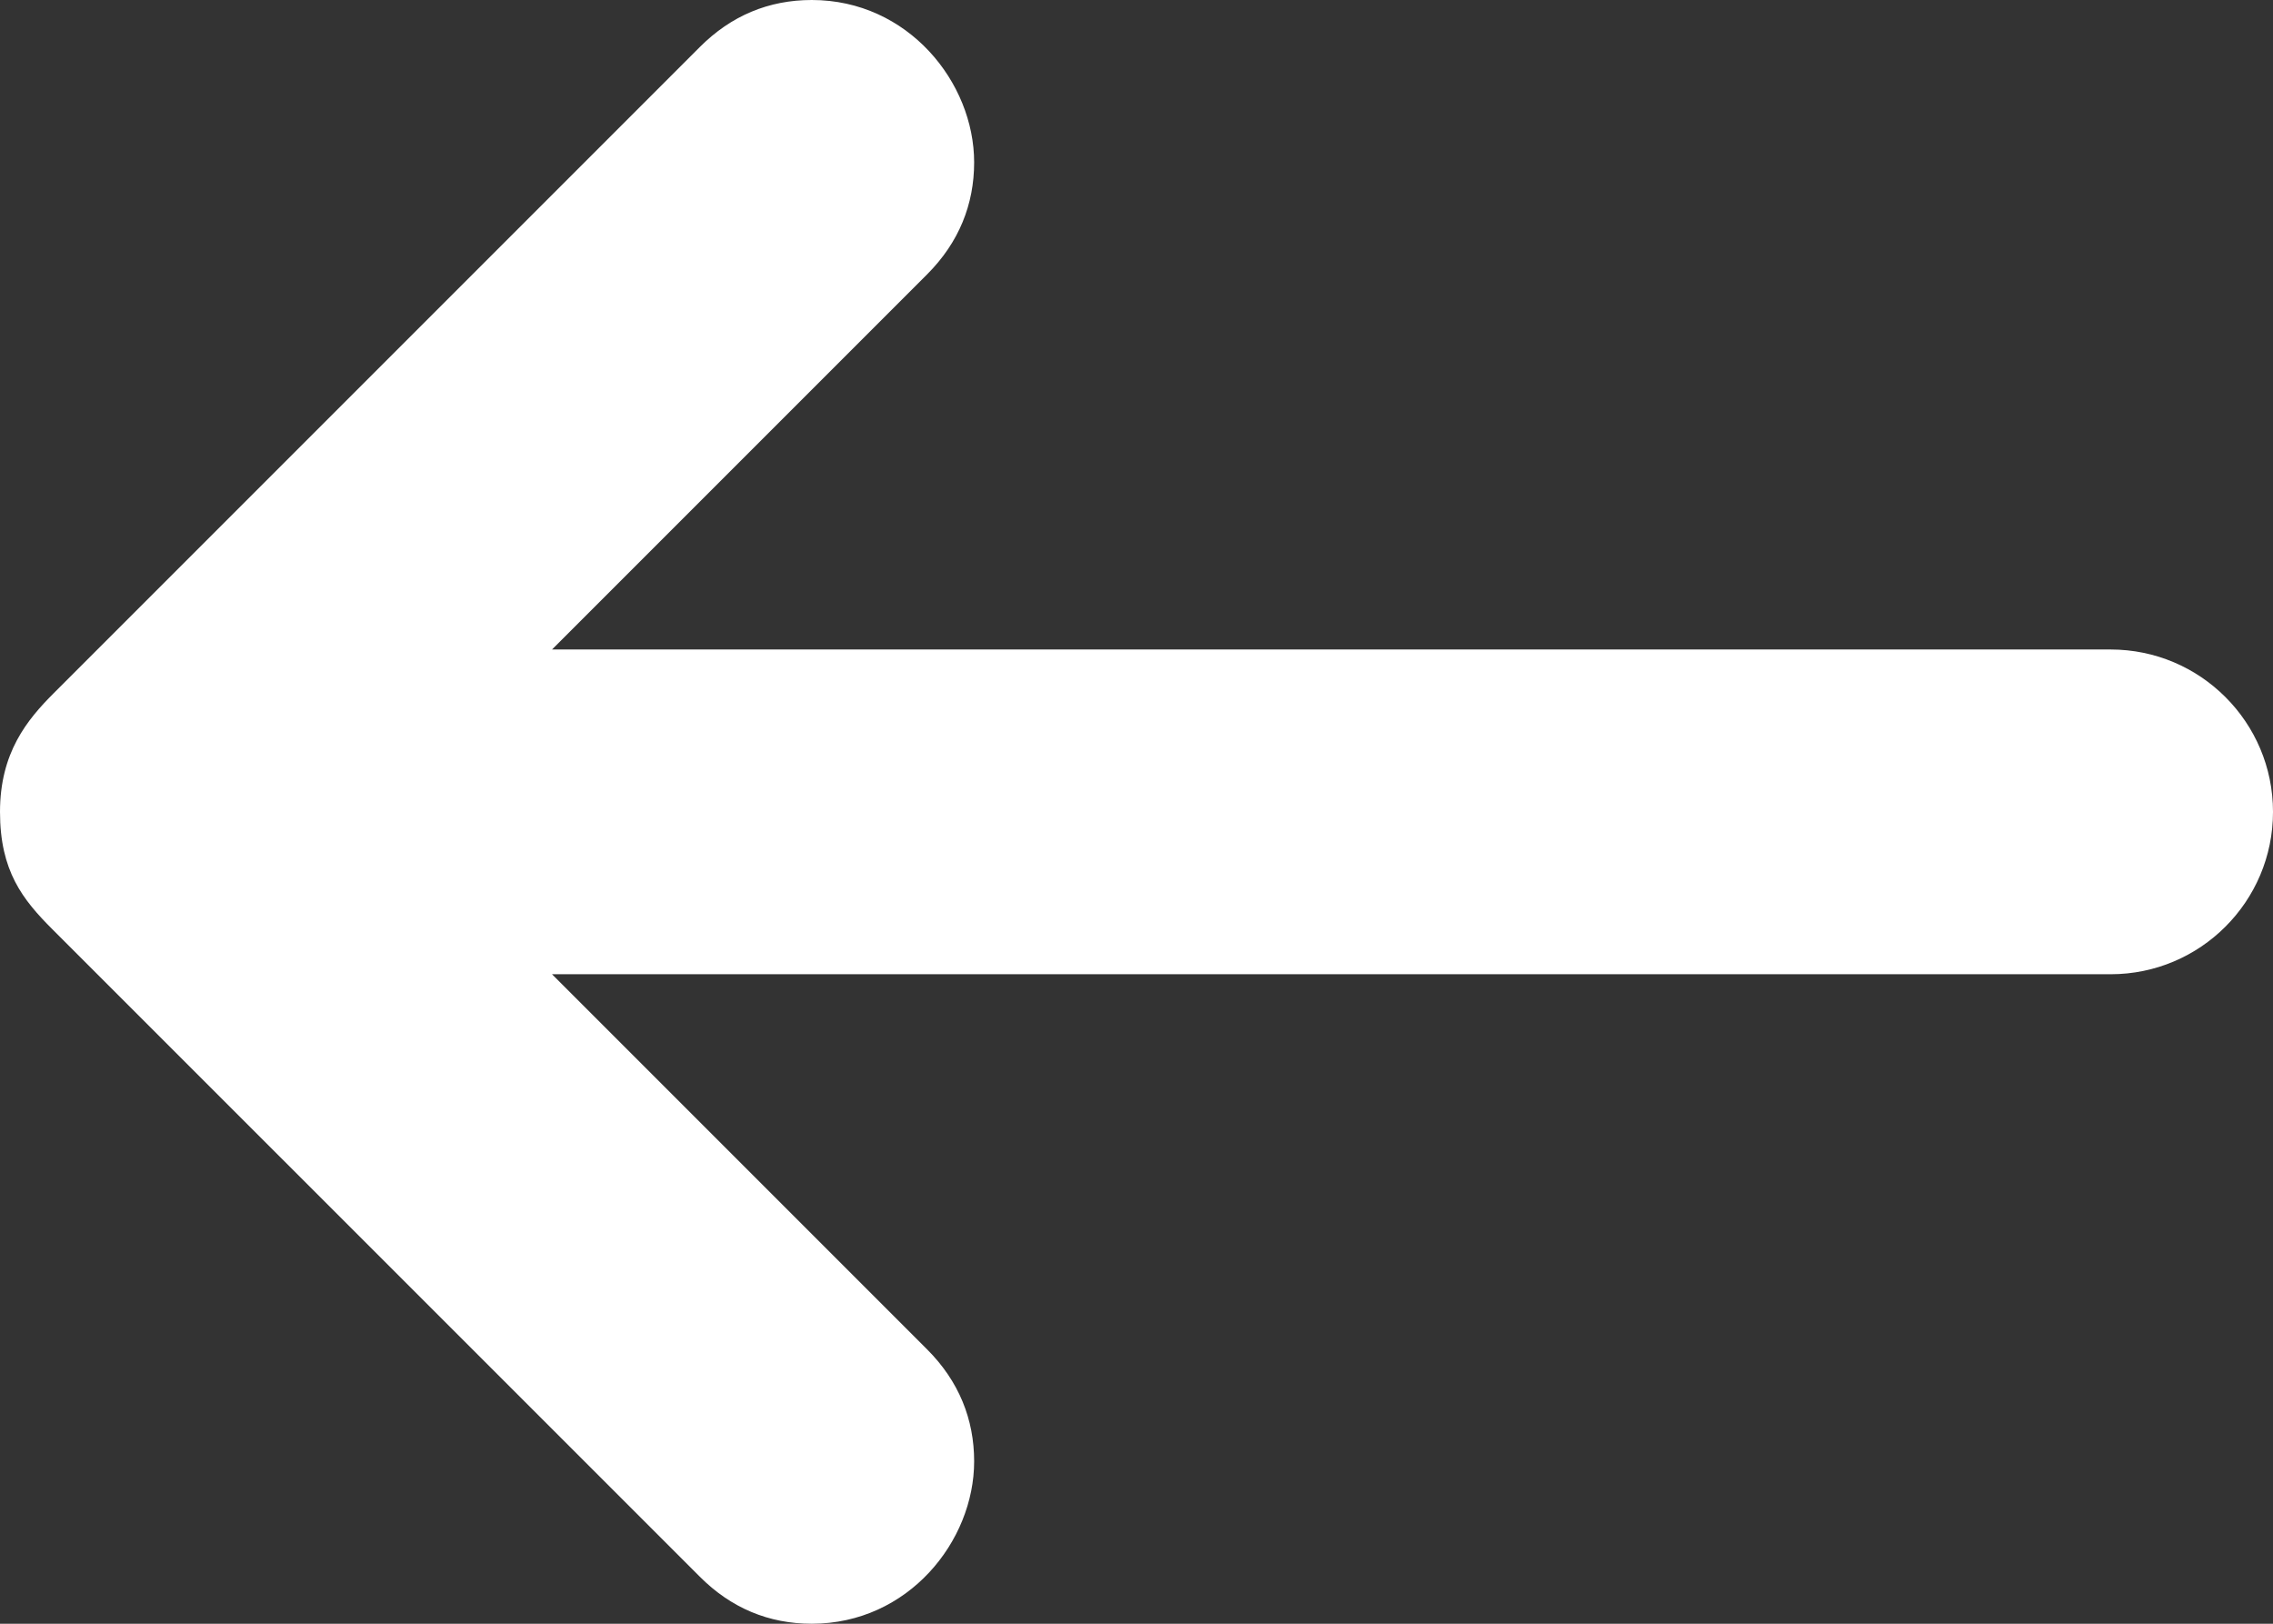 <svg width="28" height="20" xmlns="http://www.w3.org/2000/svg">

 <rect width="100%" height="100%" fill="#333333" stroke="none"/>

 <g>
  <title>background</title>
  <rect fill="none" id="canvas_background" height="22" width="30" y="-1" x="-1"/>
 </g>
 <g>
  <title>Layer 1</title>
  <path fill="#ffffff" id="svg_1" d="m26,8l-19.2,0l4.62,-4.62c0.394,-0.394 0.58,-0.864 0.58,-1.38c0,-0.984 -0.813,-2 -2,-2c-0.531,0 -0.994,0.193 -1.38,0.58l-7.958,7.958c-0.328,0.328 -0.662,0.733 -0.662,1.462s0.279,1.08 0.646,1.447l7.974,7.973c0.386,0.387 0.849,0.58 1.38,0.58c1.188,0 2,-1.016 2,-2c0,-0.516 -0.186,-0.986 -0.58,-1.38l-4.62,-4.62l19.2,0c1.104,0 2,-0.896 2,-2s-0.896,-2 -2,-2z"/>
 </g>
</svg>